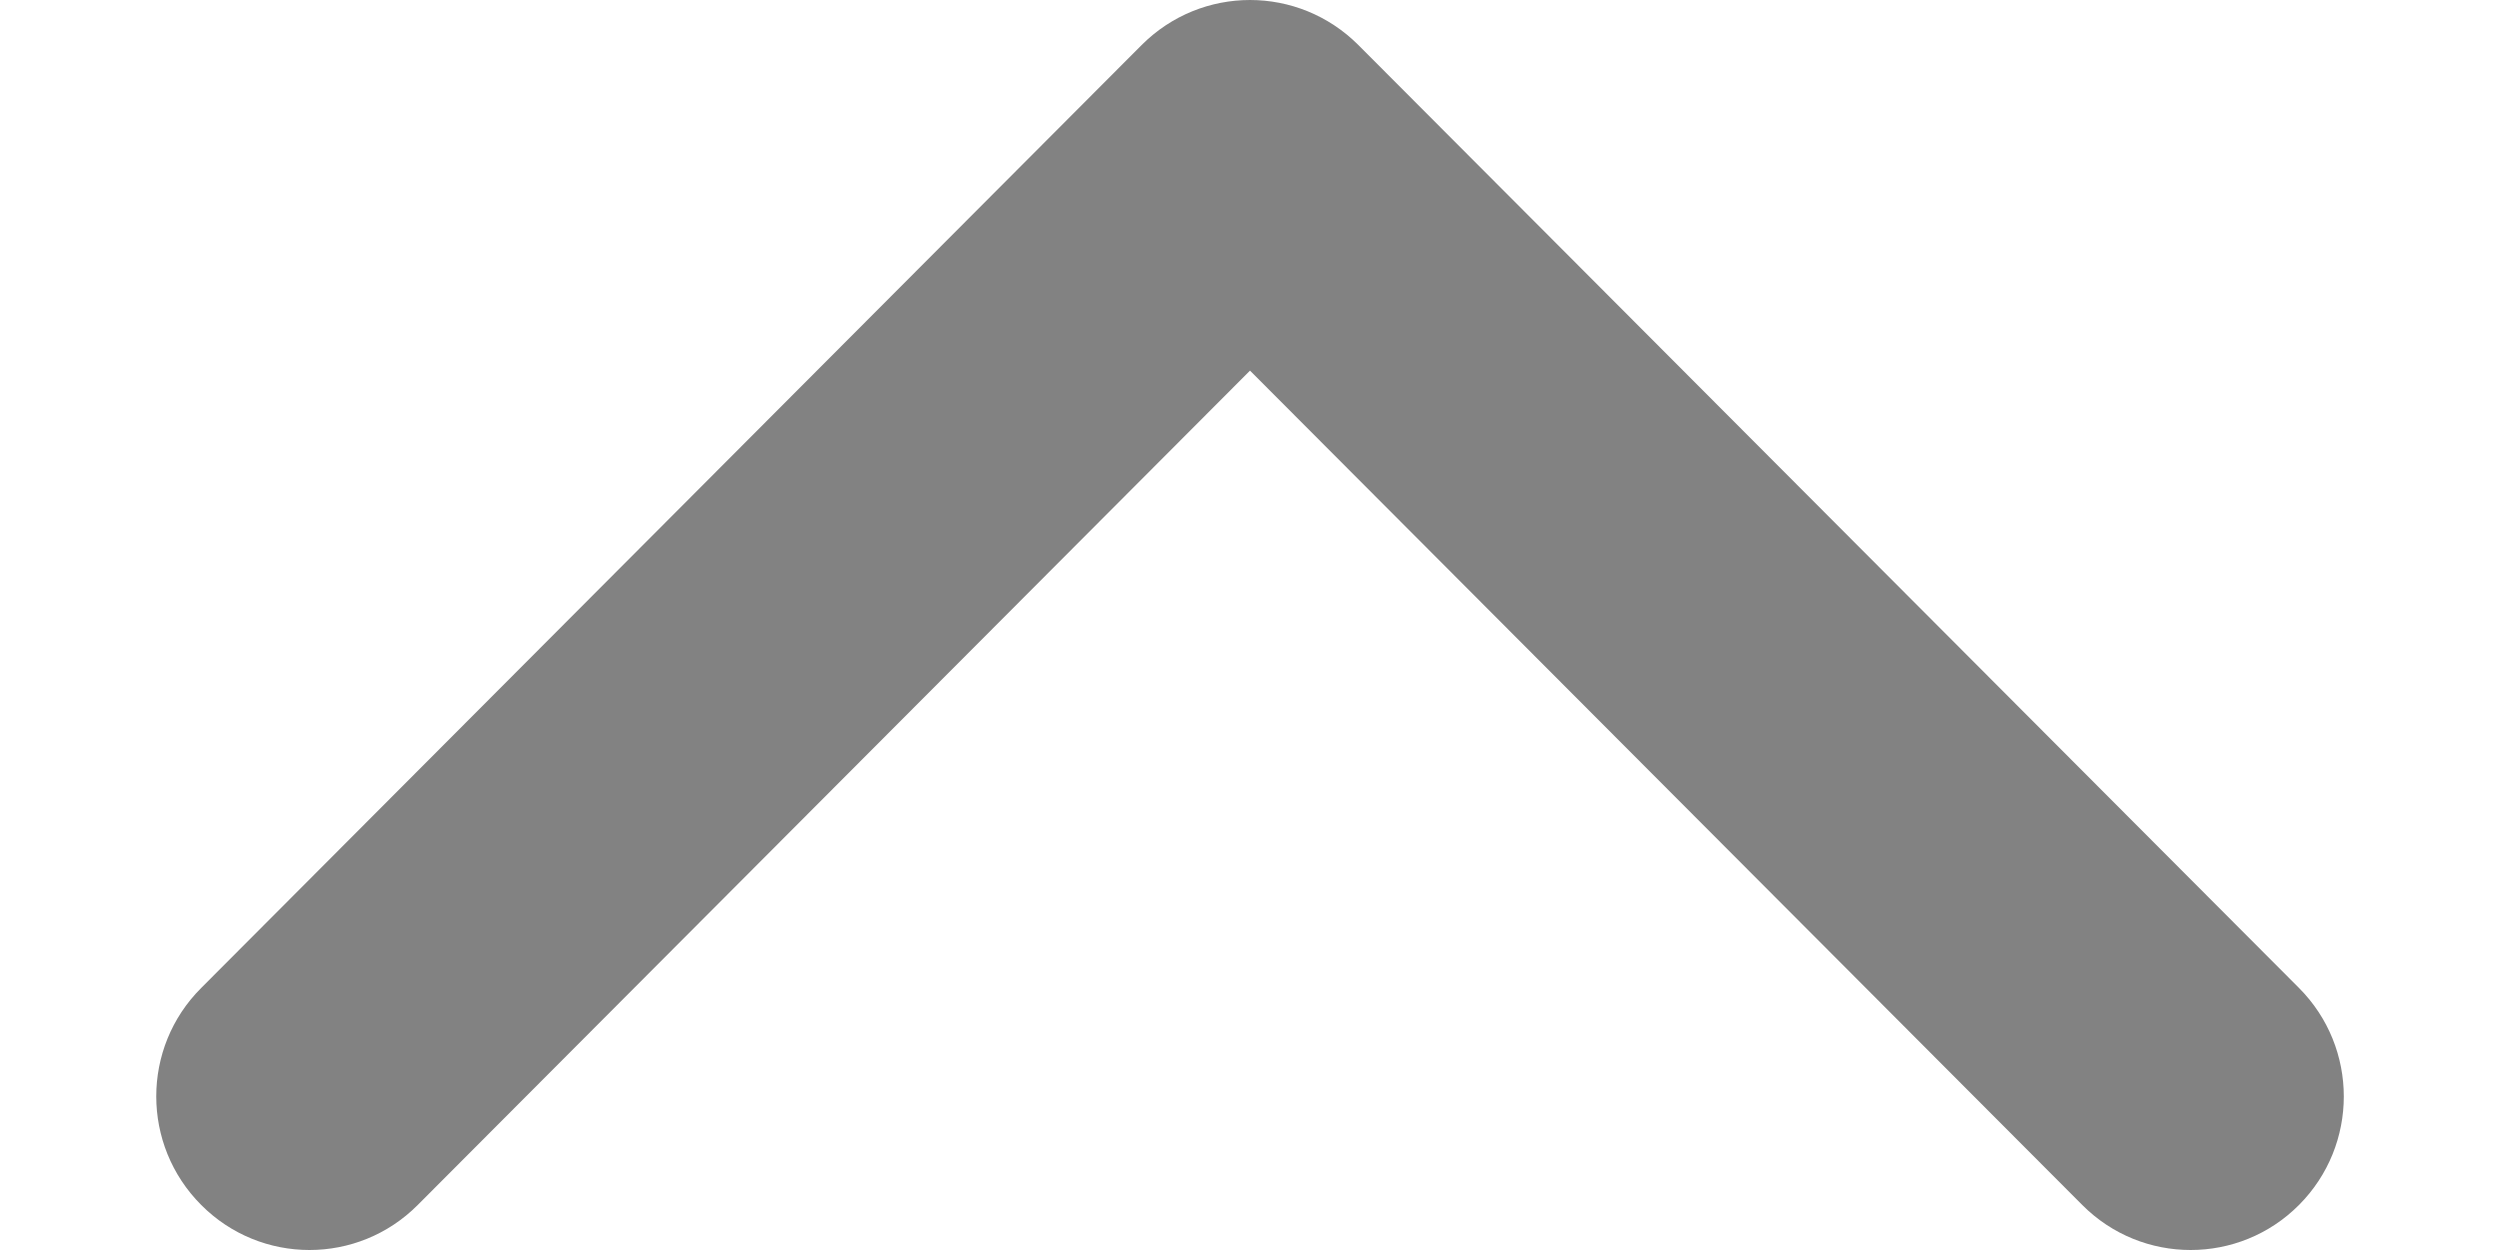 <svg width="12" height="6" viewBox="0 0 12 6" fill="none" xmlns="http://www.w3.org/2000/svg">
    <path d="M6 -4.58968e-07C6.188 -4.42517e-07 6.376 0.072 6.52 0.216L11.035 4.742C11.322 5.03 11.322 5.496 11.035 5.784C10.748 6.072 10.282 6.072 9.995 5.784L6 1.779L2.005 5.784C1.718 6.072 1.253 6.072 0.966 5.784C0.678 5.496 0.678 5.029 0.966 4.742L5.48 0.216C5.624 0.072 5.812 -4.75413e-07 6 -4.58968e-07Z" fill="#828282"/>
</svg>
